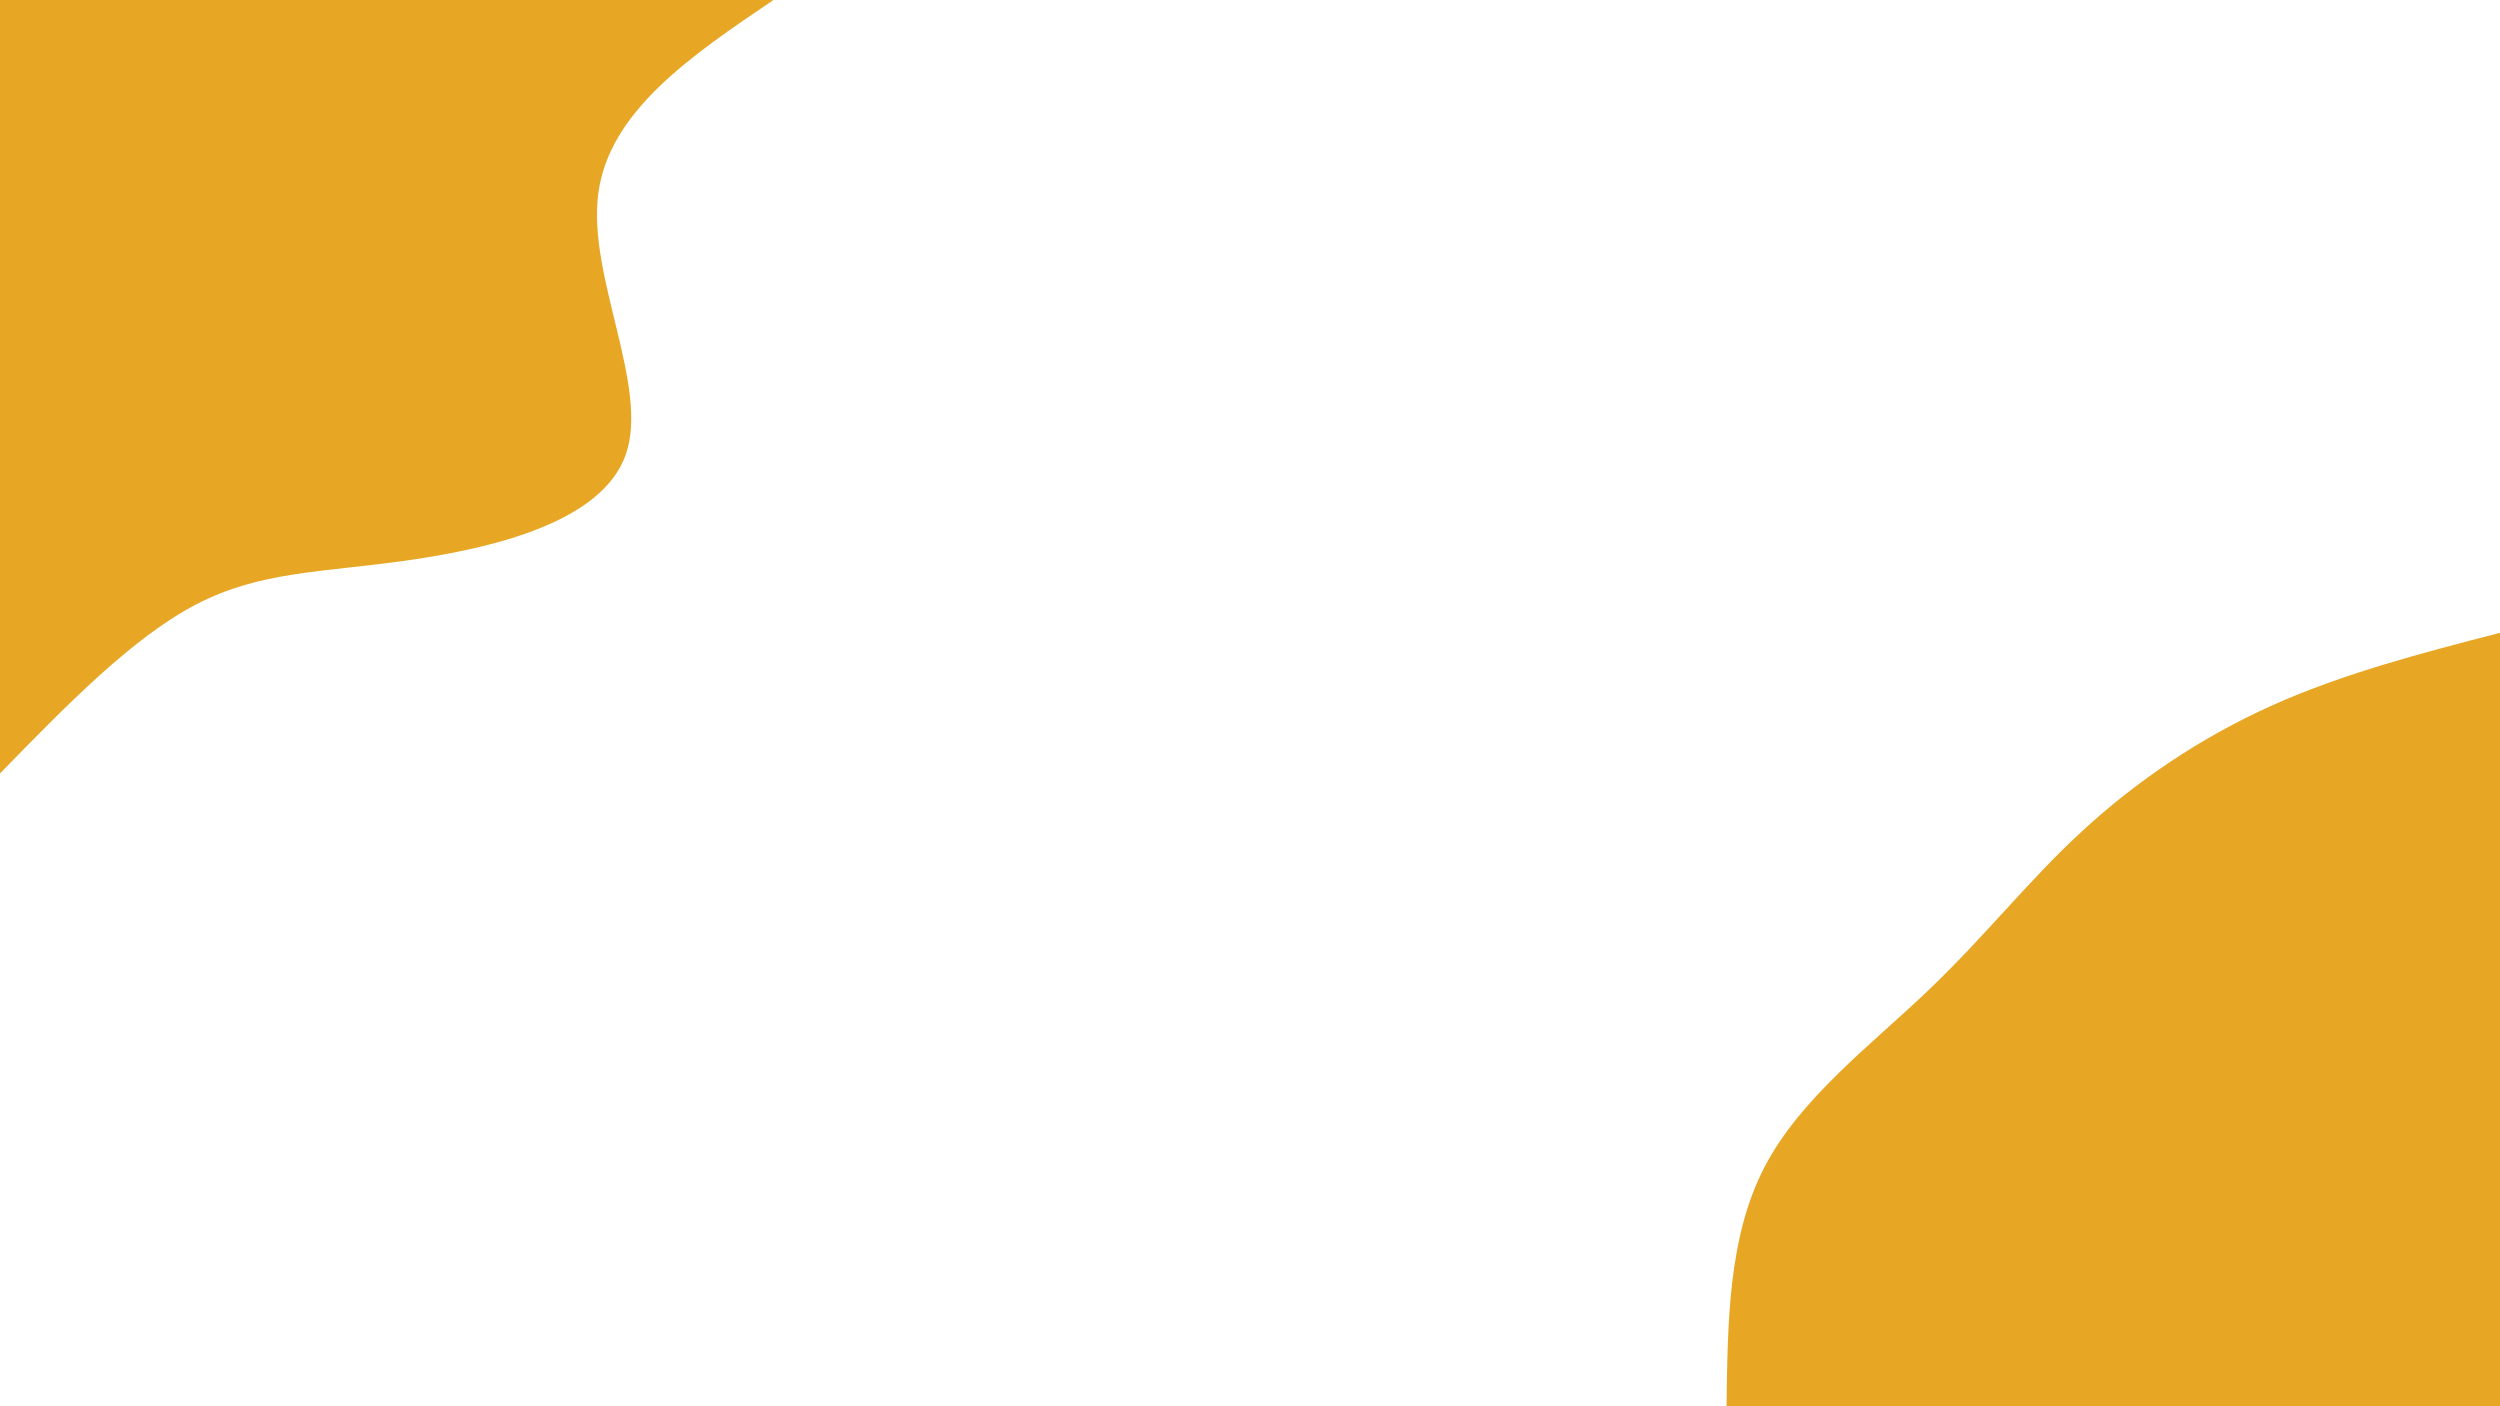 <svg id="visual" viewBox="0 0 1920 1080" width="1920" height="1080" xmlns="http://www.w3.org/2000/svg" xmlns:xlink="http://www.w3.org/1999/xlink" version="1.1"><rect x="0" y="0" width="1920" height="1080" fill="#ffffff"></rect><defs><linearGradient id="grad1_0" x1="43.8%" y1="100%" x2="100%" y2="0%"><stop offset="14.444%" stop-color="#ffffff" stop-opacity="1"></stop><stop offset="85.556%" stop-color="#ffffff" stop-opacity="1"></stop></linearGradient></defs><defs><linearGradient id="grad2_0" x1="0%" y1="100%" x2="56.3%" y2="0%"><stop offset="14.444%" stop-color="#ffffff" stop-opacity="1"></stop><stop offset="85.556%" stop-color="#ffffff" stop-opacity="1"></stop></linearGradient></defs><g transform="translate(1920, 1080)"><path d="M-594 0C-593.2 -65.3 -592.5 -130.5 -564.9 -183.6C-537.4 -236.6 -483 -277.4 -439.3 -319.2C-395.5 -360.9 -362.4 -403.5 -320.9 -441.7C-279.5 -479.9 -229.8 -513.7 -174.9 -538.3C-120 -562.9 -60 -578.5 0 -594L0 0Z" fill="#E7A623"></path></g><g transform="translate(0, 0)"><path d="M594 0C530.7 42.8 467.3 85.7 459.4 149.3C451.4 212.8 498.8 297.1 480.6 349.1C462.3 401.2 378.3 421 312.7 430.4C247.1 439.7 199.9 438.6 150.8 464.1C101.7 489.6 50.9 541.8 0 594L0 0Z" fill="#E7A623"></path></g></svg>